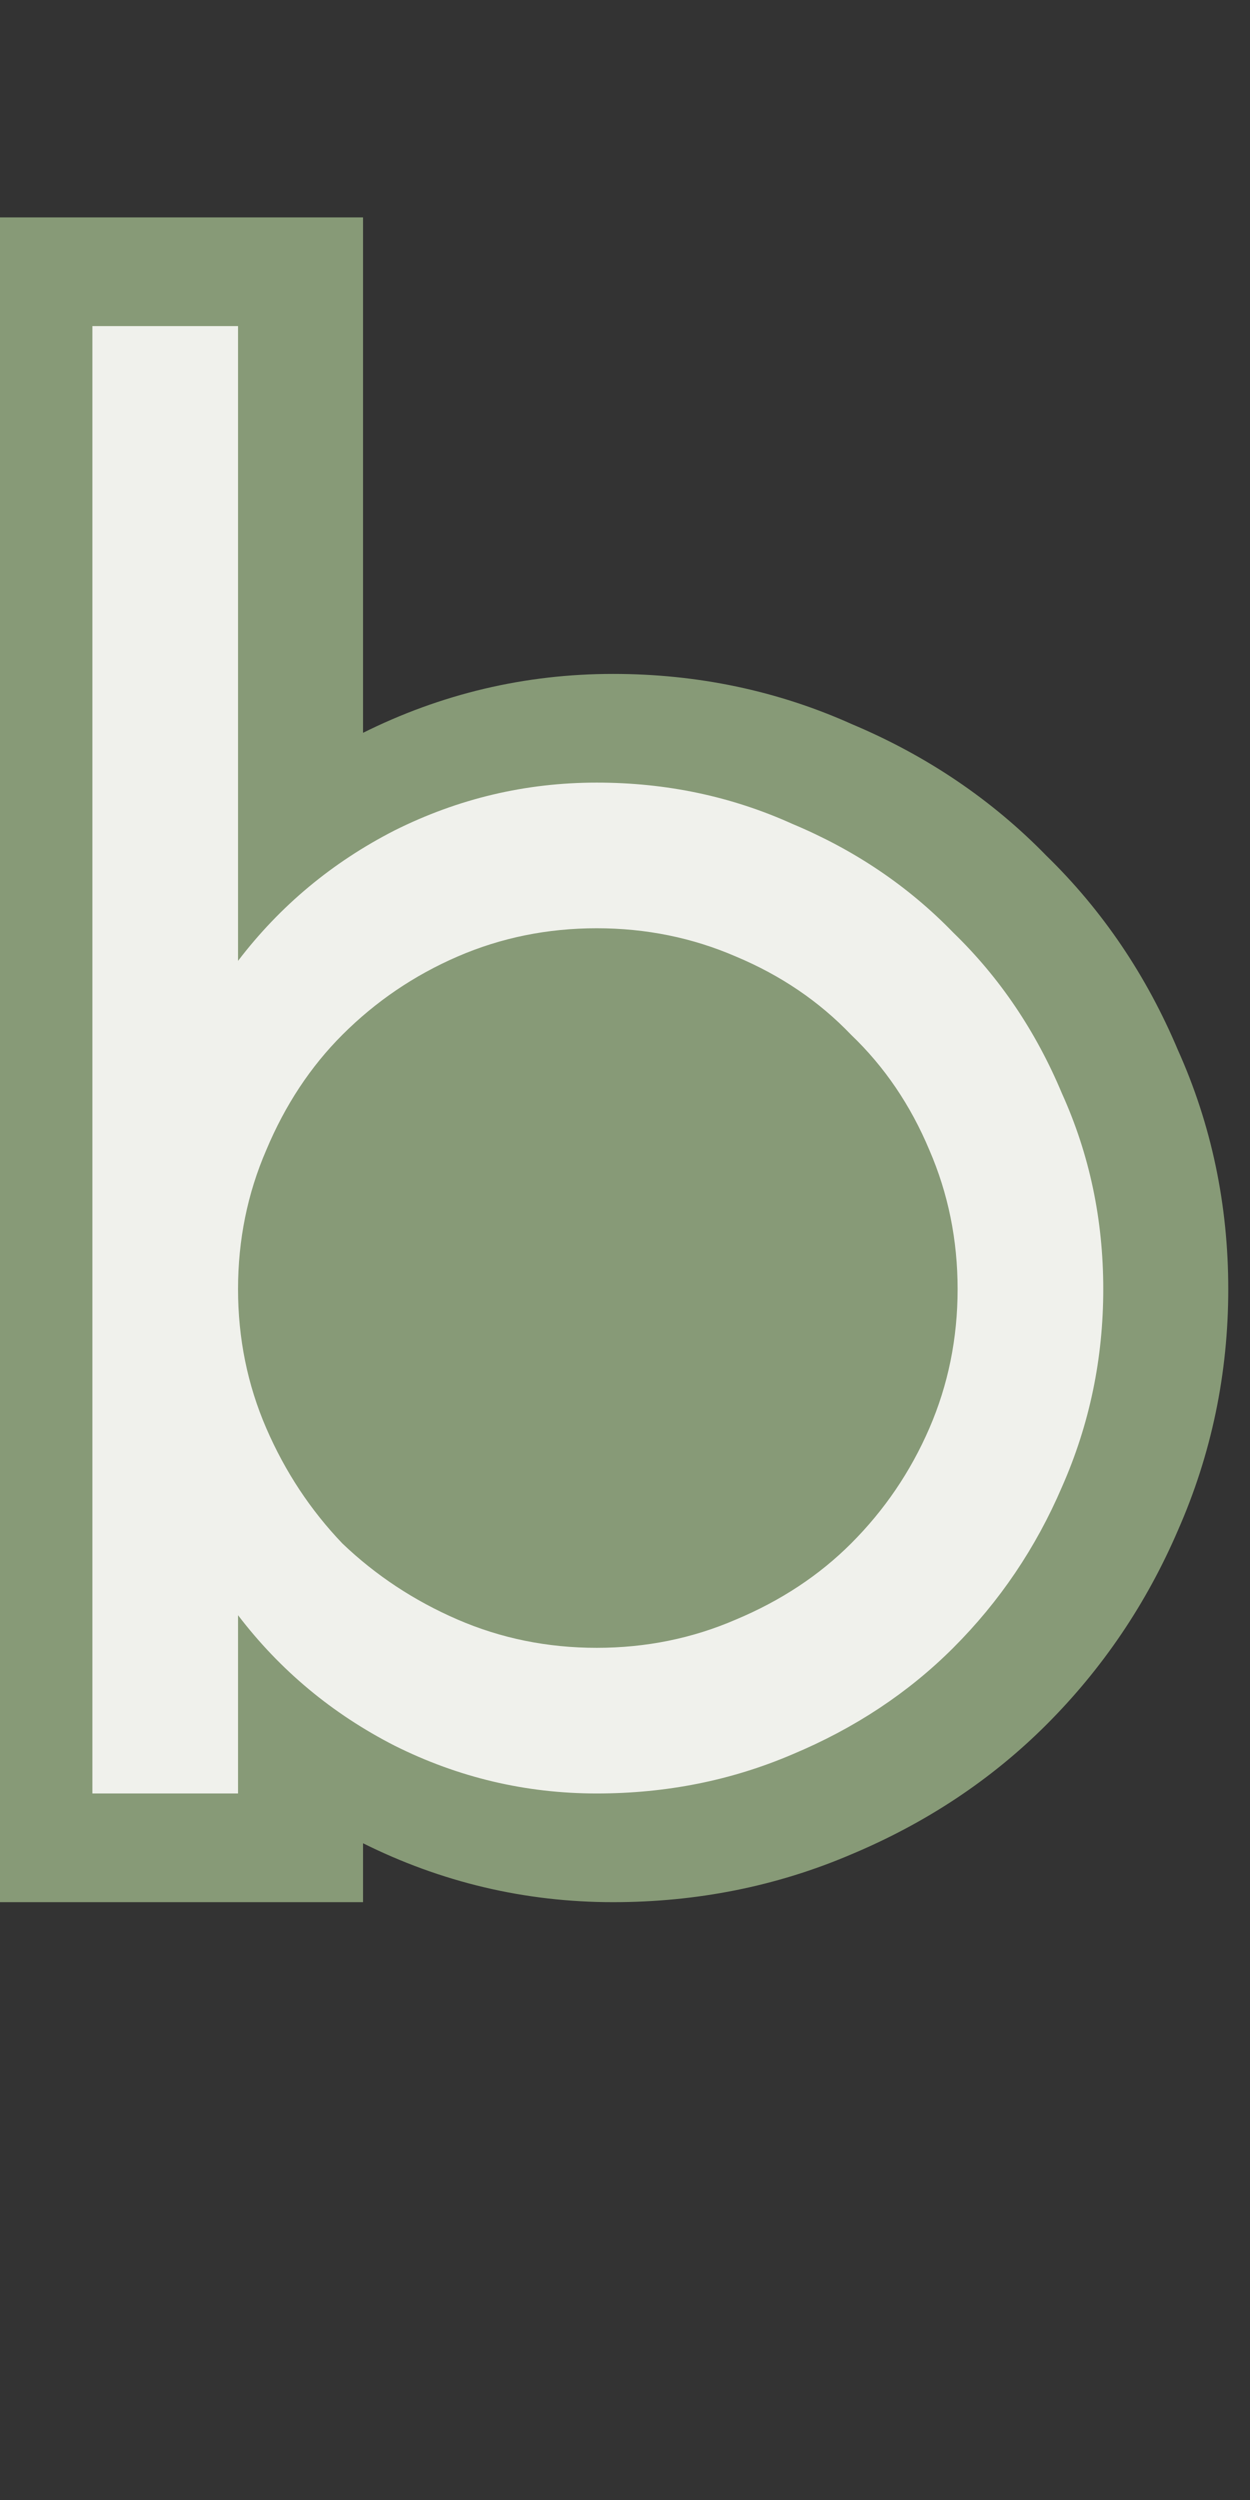 <svg width="46" height="92" viewBox="0 0 46 92" fill="none" xmlns="http://www.w3.org/2000/svg">
<rect x="0" y="0" width="46" height="92" fill="#333333" stroke="none"/>
<path d="M14.209 66.02L14.217 66.025L14.226 66.029C16.849 67.341 19.635 68 22.56 68C25.374 68 28.041 67.471 30.54 66.402C33.055 65.348 35.247 63.901 37.094 62.054C38.98 60.168 40.455 57.985 41.514 55.518C42.639 52.968 43.2 50.269 43.2 47.44C43.2 44.617 42.642 41.944 41.514 39.442C40.459 36.931 38.987 34.745 37.094 32.906C35.255 31.013 33.069 29.541 30.558 28.486C28.056 27.358 25.383 26.8 22.56 26.8C19.635 26.8 16.849 27.459 14.226 28.771L14.217 28.775L14.209 28.779C13.196 29.298 12.245 29.893 11.36 30.563V12V10H9.36H4H2V12V66V68H4H9.36H11.36V66V64.237C12.245 64.907 13.196 65.502 14.209 66.02ZM26.907 57.756L26.896 57.76L26.885 57.765C25.546 58.345 24.111 58.64 22.56 58.64C21.009 58.64 19.574 58.345 18.235 57.765C16.861 57.169 15.658 56.376 14.615 55.385C13.624 54.342 12.831 53.139 12.235 51.765C11.655 50.426 11.36 48.991 11.36 47.44C11.36 45.889 11.655 44.454 12.235 43.115L12.24 43.104L12.244 43.093C12.845 41.66 13.639 40.47 14.614 39.494C15.662 38.447 16.865 37.629 18.235 37.035C19.574 36.455 21.009 36.16 22.56 36.16C24.111 36.16 25.546 36.455 26.885 37.035L26.896 37.04L26.907 37.044C28.321 37.638 29.502 38.445 30.475 39.462L30.505 39.495L30.538 39.525C31.555 40.498 32.362 41.679 32.956 43.093L32.96 43.104L32.965 43.115C33.545 44.454 33.84 45.889 33.84 47.44C33.84 48.991 33.545 50.426 32.965 51.765C32.371 53.135 31.553 54.338 30.506 55.386C29.53 56.361 28.34 57.155 26.907 57.756Z" fill="#879A77" stroke="#879A77" stroke-width="4"/>
<path d="M21.56 27.8C24.12 27.8 26.52 28.307 28.76 29.32C31.053 30.28 33.027 31.613 34.68 33.32C36.387 34.973 37.72 36.947 38.68 39.24C39.693 41.48 40.2 43.88 40.2 46.44C40.2 49 39.693 51.427 38.68 53.72C37.72 55.96 36.387 57.933 34.68 59.64C33.027 61.293 31.053 62.6 28.76 63.56C26.52 64.52 24.12 65 21.56 65C18.947 65 16.467 64.413 14.12 63.24C11.827 62.067 9.907 60.467 8.36 58.44V65H3V11H8.36V34.36C9.907 32.333 11.827 30.733 14.12 29.56C16.467 28.387 18.947 27.8 21.56 27.8ZM21.56 59.64C23.373 59.64 25.08 59.293 26.68 58.6C28.333 57.907 29.747 56.973 30.92 55.8C32.147 54.573 33.107 53.16 33.8 51.56C34.493 49.96 34.84 48.253 34.84 46.44C34.84 44.627 34.493 42.92 33.8 41.32C33.107 39.667 32.147 38.253 30.92 37.08C29.747 35.853 28.333 34.893 26.68 34.2C25.08 33.507 23.373 33.16 21.56 33.16C19.747 33.16 18.04 33.507 16.44 34.2C14.84 34.893 13.427 35.853 12.2 37.08C11.027 38.253 10.093 39.667 9.4 41.32C8.707 42.92 8.36 44.627 8.36 46.44C8.36 48.253 8.707 49.96 9.4 51.56C10.093 53.16 11.027 54.573 12.2 55.8C13.427 56.973 14.84 57.907 16.44 58.6C18.04 59.293 19.747 59.64 21.56 59.64Z" fill="#879A77"/>
<path d="M36 46.5C36 55.06 29.508 62 21.5 62C13.492 62 7 55.06 7 46.5C7 37.94 13.492 31 21.5 31C29.508 31 36 37.94 36 46.5Z" fill="#879A77"/>
<path d="M21.96 28.8C24.52 28.8 26.92 29.307 29.16 30.32C31.453 31.28 33.427 32.613 35.08 34.32C36.787 35.973 38.12 37.947 39.08 40.24C40.093 42.48 40.6 44.88 40.6 47.44C40.6 50 40.093 52.427 39.08 54.72C38.12 56.96 36.787 58.933 35.08 60.64C33.427 62.293 31.453 63.6 29.16 64.56C26.92 65.52 24.52 66 21.96 66C19.347 66 16.867 65.413 14.52 64.24C12.227 63.067 10.307 61.467 8.76 59.44V66H3.4V12H8.76V35.36C10.307 33.333 12.227 31.733 14.52 30.56C16.867 29.387 19.347 28.8 21.96 28.8ZM21.96 60.64C23.773 60.64 25.48 60.293 27.08 59.6C28.733 58.907 30.147 57.973 31.32 56.8C32.547 55.573 33.507 54.16 34.2 52.56C34.893 50.96 35.24 49.253 35.24 47.44C35.24 45.627 34.893 43.92 34.2 42.32C33.507 40.667 32.547 39.253 31.32 38.08C30.147 36.853 28.733 35.893 27.08 35.2C25.48 34.507 23.773 34.16 21.96 34.16C20.147 34.16 18.44 34.507 16.84 35.2C15.24 35.893 13.827 36.853 12.6 38.08C11.427 39.253 10.493 40.667 9.8 42.32C9.107 43.92 8.76 45.627 8.76 47.44C8.76 49.253 9.107 50.96 9.8 52.56C10.493 54.16 11.427 55.573 12.6 56.8C13.827 57.973 15.24 58.907 16.84 59.6C18.44 60.293 20.147 60.64 21.96 60.64Z" fill="#F0F1EC"/>
</svg>
